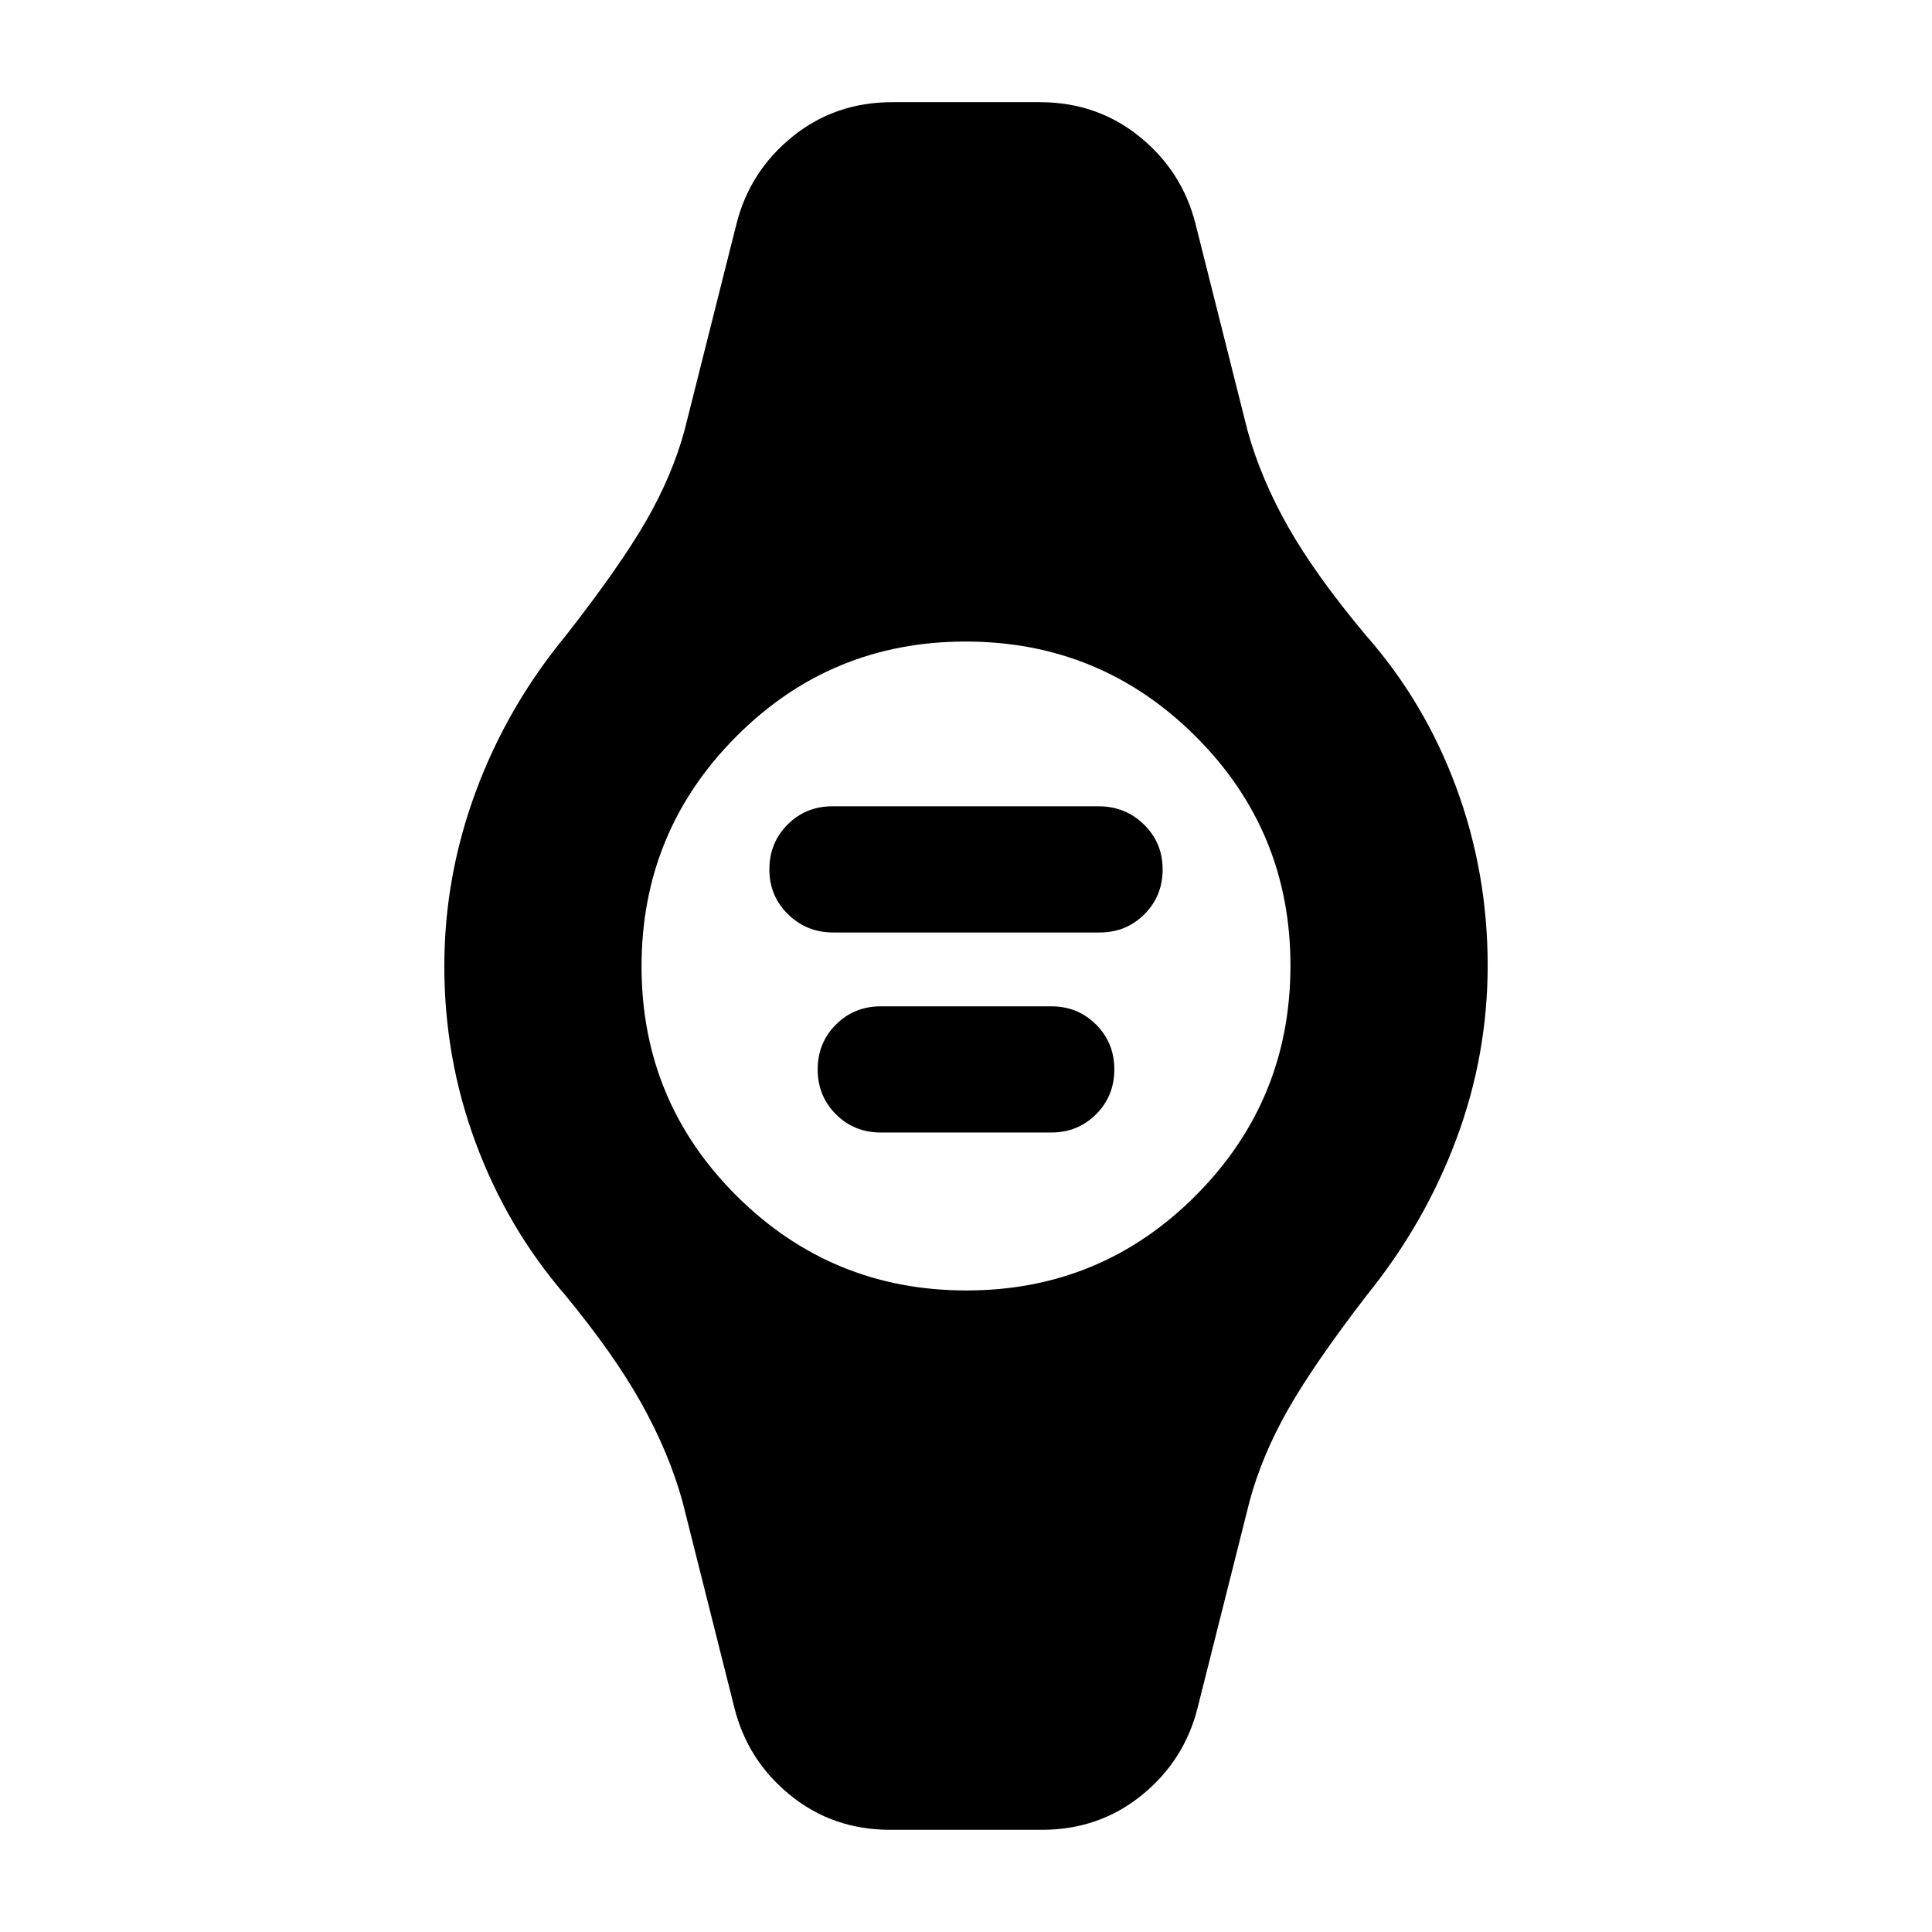 <svg xmlns="http://www.w3.org/2000/svg" height="20" viewBox="0 -960 960 960" width="20"><path d="M414.03-496.65q-13.2 0-22.46-9.06-9.27-9.06-9.27-22.29 0-13.23 9.05-22.29 9.05-9.06 22.25-9.06h132.37q13.2 0 22.46 9.06 9.27 9.06 9.27 22.29 0 13.23-9.05 22.29-9.05 9.06-22.25 9.06H414.03Zm23.62 99.39q-13.22 0-22.28-9.06-9.07-9.06-9.07-22.29 0-13.22 9.07-22.29 9.06-9.06 22.28-9.06h84.7q13.22 0 22.28 9.06 9.07 9.07 9.07 22.29 0 13.23-9.07 22.29-9.06 9.06-22.28 9.06h-84.7Zm4.61 346.48q-28.39 0-49.59-17.2-21.19-17.19-27.76-43.45l-25.82-102.61q-6.7-24.09-20.31-48.52-13.61-24.44-38.17-54.2-28.52-33.11-44.18-75.19-15.65-42.08-15.65-88 0-44.48 15.65-86.77 15.66-42.28 44.81-77.56 26.63-34.11 39.66-56.63 13.02-22.53 19.19-45.05l25.82-102.61q6.57-26.26 27.76-43.45 21.2-17.2 49.59-17.2h73.48q28.39 0 49.59 17.2 21.19 17.19 27.76 43.45l25.82 102.61q6.7 24.09 20.31 48.02 13.61 23.94 38.54 53.7 29.15 33.11 44.81 75.43 15.65 42.31 15.65 88.51 0 44.73-15.65 86.52-15.66 41.78-44.18 77.06-26.26 34.11-39.29 56.97-13.02 22.85-19.19 45.71l-25.82 102.61q-6.57 26.26-27.76 43.45-21.2 17.2-49.59 17.2h-75.48Zm37.94-268q66.97 0 114-47.22 47.02-47.22 47.02-114.2 0-66.97-47.22-114-47.22-47.02-114.2-47.02-66.97 0-114 47.22-47.02 47.22-47.02 114.2 0 66.97 47.22 114 47.22 47.02 114.2 47.02Z"/></svg>